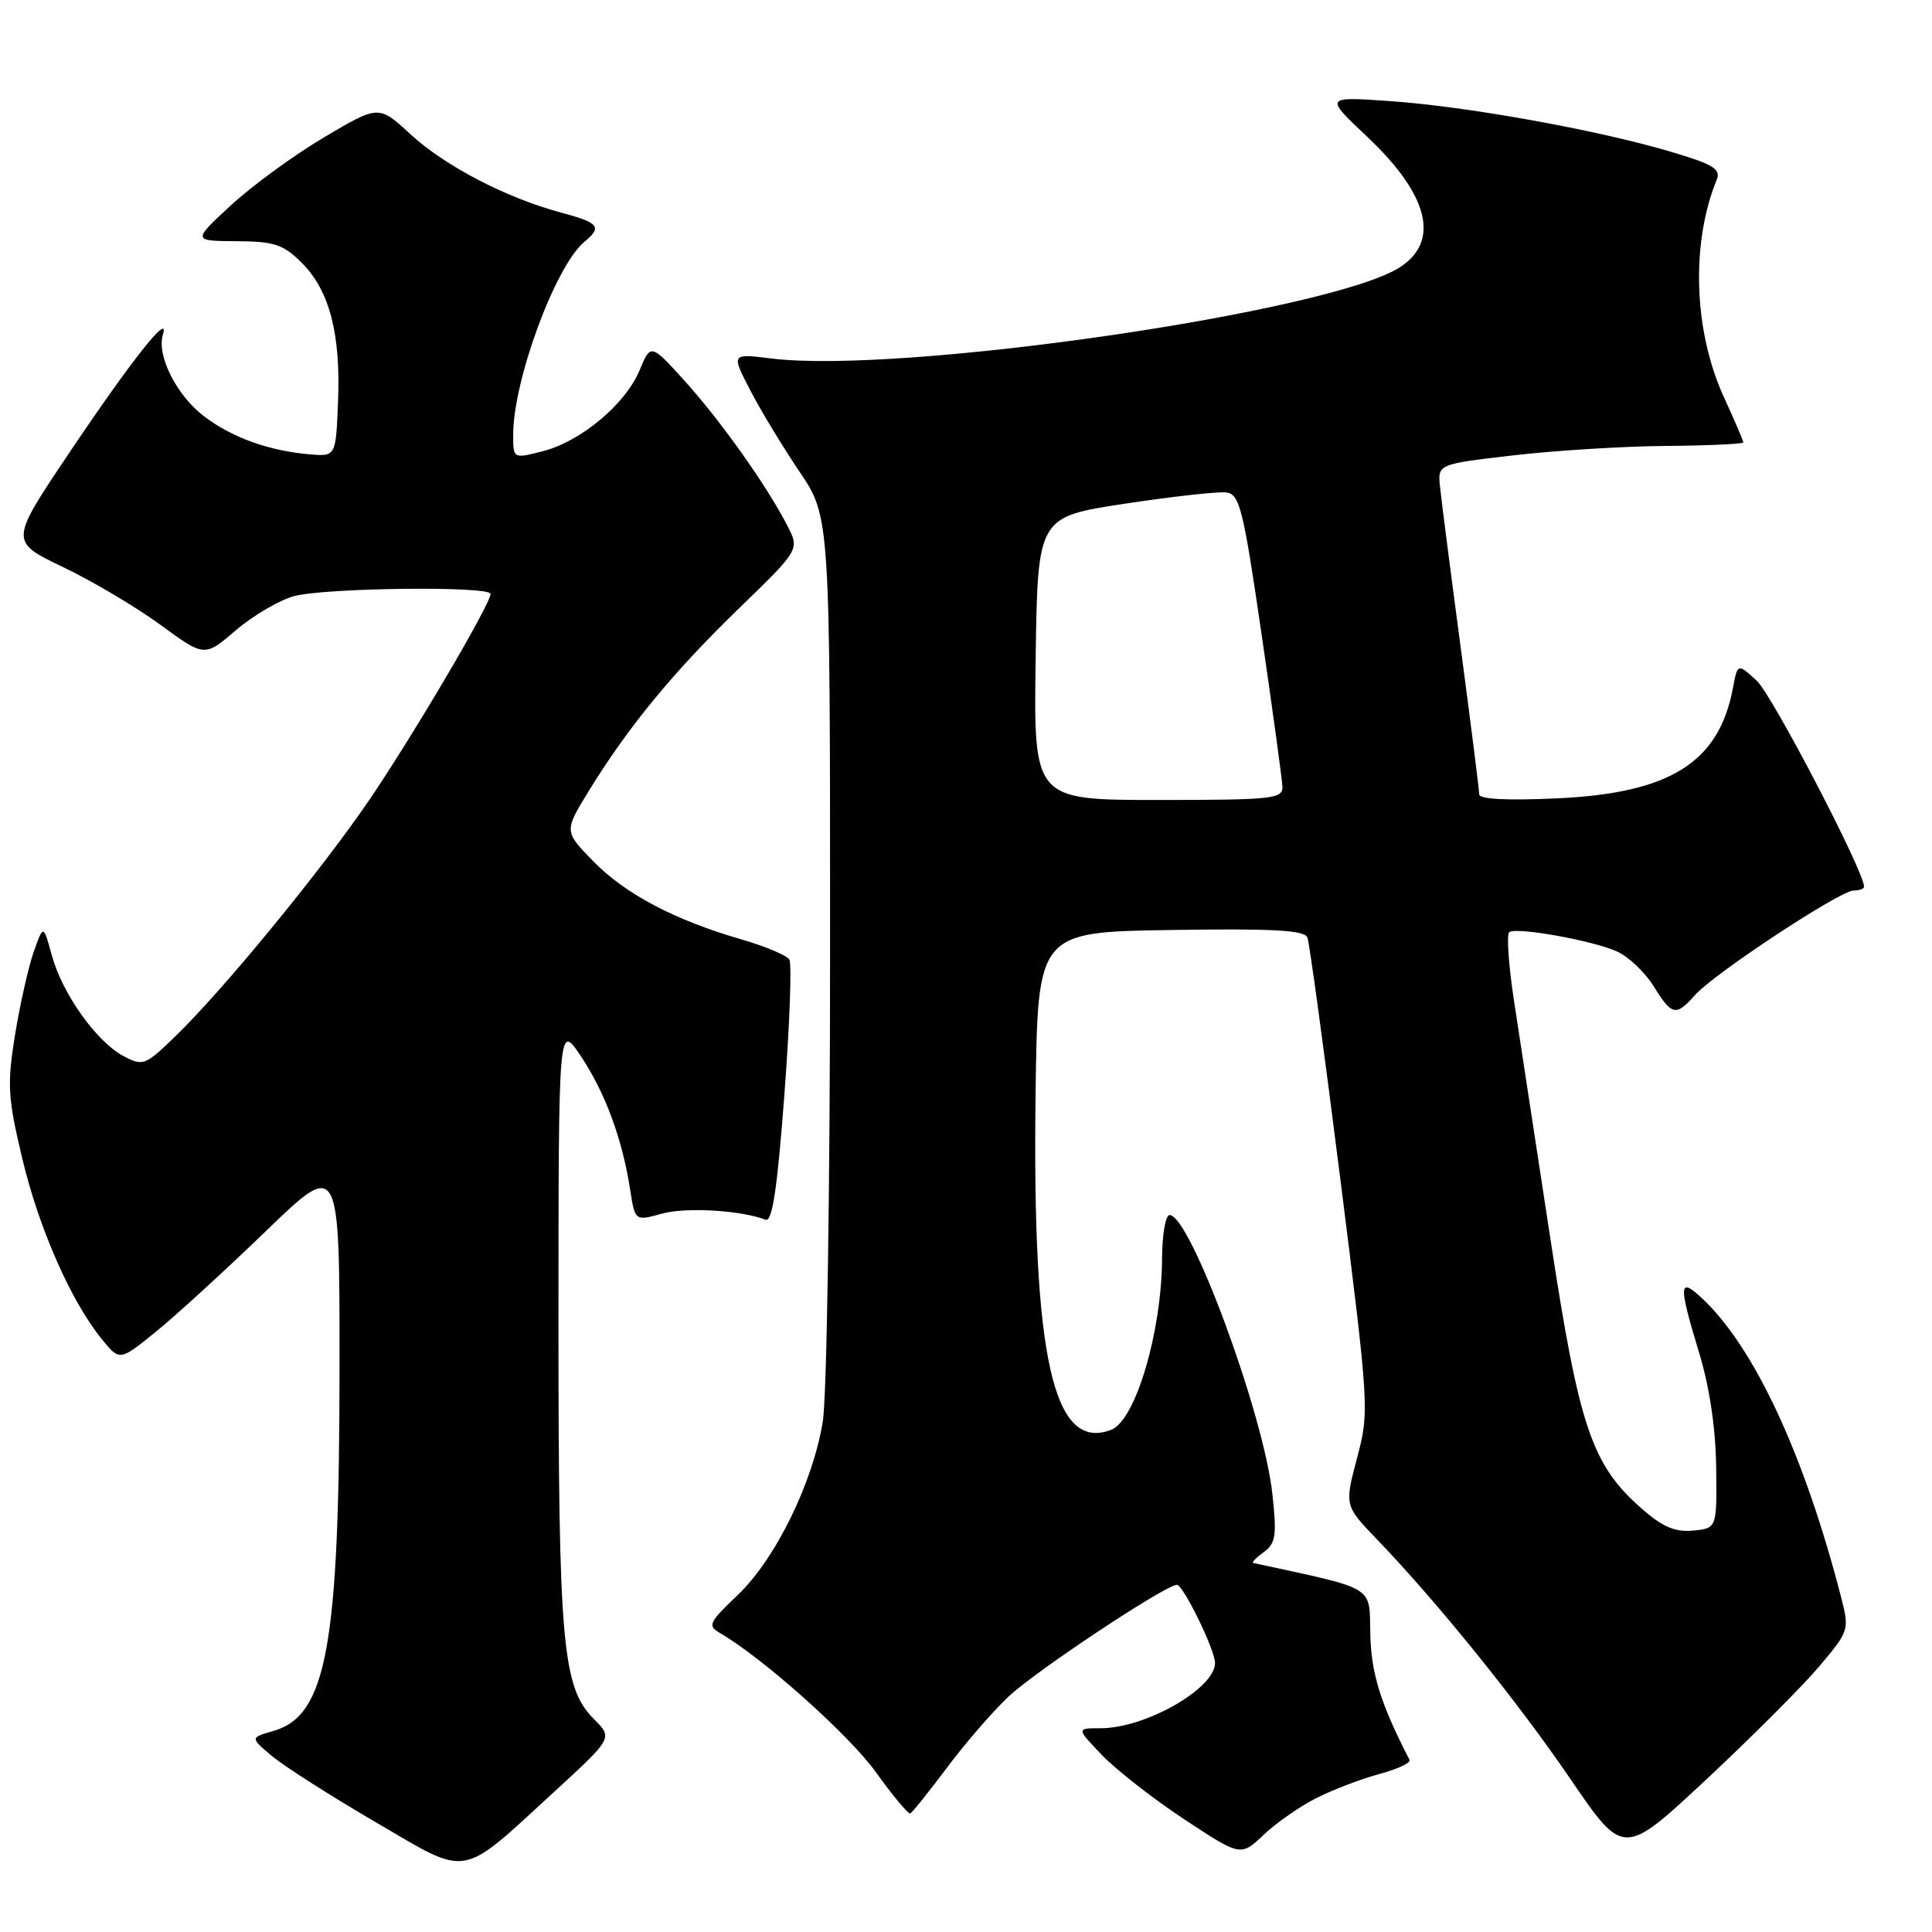 <?xml version="1.0" encoding="UTF-8" standalone="no"?>
<!DOCTYPE svg PUBLIC "-//W3C//DTD SVG 1.1//EN" "http://www.w3.org/Graphics/SVG/1.1/DTD/svg11.dtd" >
<svg xmlns="http://www.w3.org/2000/svg" xmlns:xlink="http://www.w3.org/1999/xlink" version="1.1" viewBox="0 0 256 256">
 <g >
 <path fill="currentColor"
d=" M 73.46 237.40 C 81.20 230.29 81.20 230.29 78.72 227.81 C 74.51 223.60 74.00 217.93 74.00 175.20 C 74.01 135.50 74.01 135.50 77.00 140.00 C 80.21 144.82 82.47 150.97 83.50 157.65 C 84.14 161.80 84.14 161.80 87.73 160.81 C 90.91 159.93 98.16 160.36 101.45 161.62 C 102.33 161.96 103.00 157.47 103.93 145.12 C 104.64 135.79 104.93 127.70 104.59 127.14 C 104.24 126.59 101.38 125.38 98.23 124.47 C 89.38 121.91 82.86 118.47 78.61 114.12 C 74.74 110.15 74.74 110.15 78.01 104.82 C 83.23 96.32 89.19 89.07 97.87 80.66 C 105.96 72.82 105.96 72.82 104.33 69.66 C 101.63 64.39 95.48 55.73 90.73 50.48 C 86.23 45.51 86.23 45.51 84.74 49.08 C 82.86 53.58 76.94 58.52 71.88 59.80 C 68.00 60.79 68.00 60.79 68.00 57.60 C 68.00 50.40 73.59 35.24 77.42 32.06 C 79.83 30.07 79.39 29.52 74.38 28.18 C 67.09 26.23 58.96 22.00 54.38 17.78 C 50.18 13.91 50.18 13.91 42.93 18.20 C 38.94 20.57 33.39 24.62 30.59 27.21 C 25.50 31.92 25.50 31.92 31.33 31.96 C 36.37 31.99 37.54 32.38 40.00 34.84 C 43.67 38.51 45.16 44.25 44.79 53.27 C 44.50 60.50 44.50 60.50 41.00 60.20 C 35.66 59.73 30.85 58.02 27.14 55.24 C 23.43 52.47 20.71 47.10 21.59 44.31 C 22.56 41.23 17.36 47.81 9.09 60.13 C 1.29 71.75 1.29 71.75 8.33 75.13 C 12.21 76.98 18.02 80.43 21.24 82.78 C 27.10 87.07 27.10 87.07 31.23 83.53 C 33.51 81.58 36.97 79.55 38.93 79.00 C 42.97 77.88 65.00 77.62 65.00 78.70 C 65.00 80.05 54.66 97.60 48.89 106.06 C 42.41 115.55 29.43 131.35 23.12 137.43 C 19.22 141.19 18.93 141.30 16.35 139.93 C 12.78 138.03 8.26 131.68 6.87 126.60 C 5.75 122.50 5.75 122.50 4.46 126.14 C 3.76 128.14 2.65 133.09 1.99 137.14 C 0.93 143.73 1.03 145.44 2.93 153.42 C 5.13 162.71 9.39 172.40 13.48 177.43 C 15.86 180.36 15.86 180.36 20.68 176.44 C 23.33 174.29 29.89 168.29 35.25 163.11 C 45.00 153.70 45.00 153.70 44.99 181.10 C 44.98 218.06 43.30 227.34 36.23 229.36 C 33.14 230.25 33.14 230.25 36.03 232.68 C 37.61 234.01 43.77 237.94 49.71 241.41 C 62.33 248.78 60.75 249.05 73.46 237.40 Z  M 174.51 238.21 C 176.71 237.11 180.45 235.69 182.82 235.05 C 185.19 234.41 186.97 233.58 186.77 233.19 C 182.93 225.75 181.69 221.76 181.57 216.50 C 181.42 210.00 182.51 210.67 166.06 207.10 C 165.82 207.04 166.44 206.40 167.46 205.66 C 169.05 204.49 169.20 203.46 168.59 197.91 C 167.44 187.37 157.71 161.00 154.98 161.00 C 154.44 161.00 153.99 163.59 153.98 166.75 C 153.93 176.51 150.46 188.23 147.23 189.46 C 139.57 192.40 136.76 179.92 137.22 145.00 C 137.50 123.50 137.50 123.50 155.13 123.23 C 168.69 123.02 172.88 123.25 173.24 124.23 C 173.51 124.93 175.47 139.32 177.60 156.22 C 181.42 186.52 181.45 187.02 179.81 193.22 C 178.15 199.50 178.15 199.50 182.48 204.00 C 190.52 212.37 201.08 225.45 208.12 235.77 C 215.12 246.03 215.12 246.03 226.11 235.77 C 232.16 230.12 238.90 223.37 241.09 220.77 C 244.99 216.15 245.06 215.94 243.99 211.77 C 239.14 192.90 232.49 178.56 225.58 172.08 C 222.43 169.12 222.37 170.11 225.15 179.28 C 226.53 183.80 227.34 189.29 227.40 194.44 C 227.50 202.50 227.50 202.50 224.35 202.81 C 221.96 203.04 220.31 202.33 217.53 199.90 C 210.91 194.08 209.25 189.16 205.44 164.18 C 203.53 151.71 201.37 137.55 200.63 132.72 C 199.89 127.89 199.60 123.75 200.00 123.50 C 201.08 122.83 211.12 124.64 214.27 126.08 C 215.80 126.77 217.97 128.84 219.11 130.67 C 221.53 134.59 222.07 134.70 224.60 131.85 C 227.10 129.02 243.82 118.00 245.61 118.00 C 246.37 118.00 247.00 117.77 247.00 117.49 C 247.00 115.46 234.79 92.03 232.77 90.19 C 230.24 87.88 230.24 87.88 229.62 91.19 C 227.75 101.06 221.28 105.11 206.25 105.79 C 199.67 106.09 196.00 105.90 196.00 105.25 C 196.00 104.69 194.90 95.97 193.56 85.87 C 192.21 75.76 190.98 66.15 190.81 64.50 C 190.50 61.50 190.50 61.50 200.50 60.34 C 206.00 59.70 215.11 59.13 220.75 59.09 C 226.39 59.04 231.00 58.83 231.00 58.62 C 231.00 58.41 229.84 55.71 228.42 52.61 C 224.41 43.85 224.03 32.22 227.48 23.80 C 228.05 22.40 226.99 21.76 221.34 20.09 C 211.61 17.21 194.40 14.11 184.22 13.40 C 175.50 12.79 175.50 12.79 181.18 18.14 C 189.28 25.78 190.84 31.91 185.56 35.37 C 176.48 41.32 119.36 49.63 102.19 47.50 C 96.89 46.84 96.89 46.84 99.39 51.67 C 100.76 54.33 103.71 59.20 105.94 62.50 C 109.99 68.50 109.99 68.50 109.99 125.50 C 109.99 157.33 109.56 185.10 109.02 188.39 C 107.69 196.52 102.74 206.60 97.75 211.35 C 93.90 215.02 93.72 215.41 95.44 216.41 C 101.15 219.74 112.56 229.93 116.07 234.84 C 118.30 237.95 120.35 240.40 120.61 240.29 C 120.88 240.17 123.05 237.47 125.43 234.29 C 127.80 231.10 131.49 226.84 133.62 224.82 C 137.17 221.46 154.43 210.00 155.95 210.00 C 156.79 210.00 161.00 218.64 161.00 220.35 C 161.00 223.74 151.78 229.00 145.84 229.00 C 142.61 229.00 142.61 229.00 146.05 232.59 C 147.95 234.56 152.85 238.38 156.95 241.09 C 164.41 246.00 164.41 246.00 167.45 243.11 C 169.13 241.52 172.30 239.31 174.51 238.21 Z  M 137.23 87.25 C 137.50 68.50 137.50 68.50 149.00 66.75 C 155.32 65.79 161.39 65.12 162.48 65.25 C 164.26 65.48 164.73 67.36 167.16 84.00 C 168.64 94.17 169.89 103.29 169.93 104.25 C 169.99 105.85 168.57 106.00 153.48 106.00 C 136.96 106.00 136.96 106.00 137.23 87.25 Z "/>
</g>
</svg>